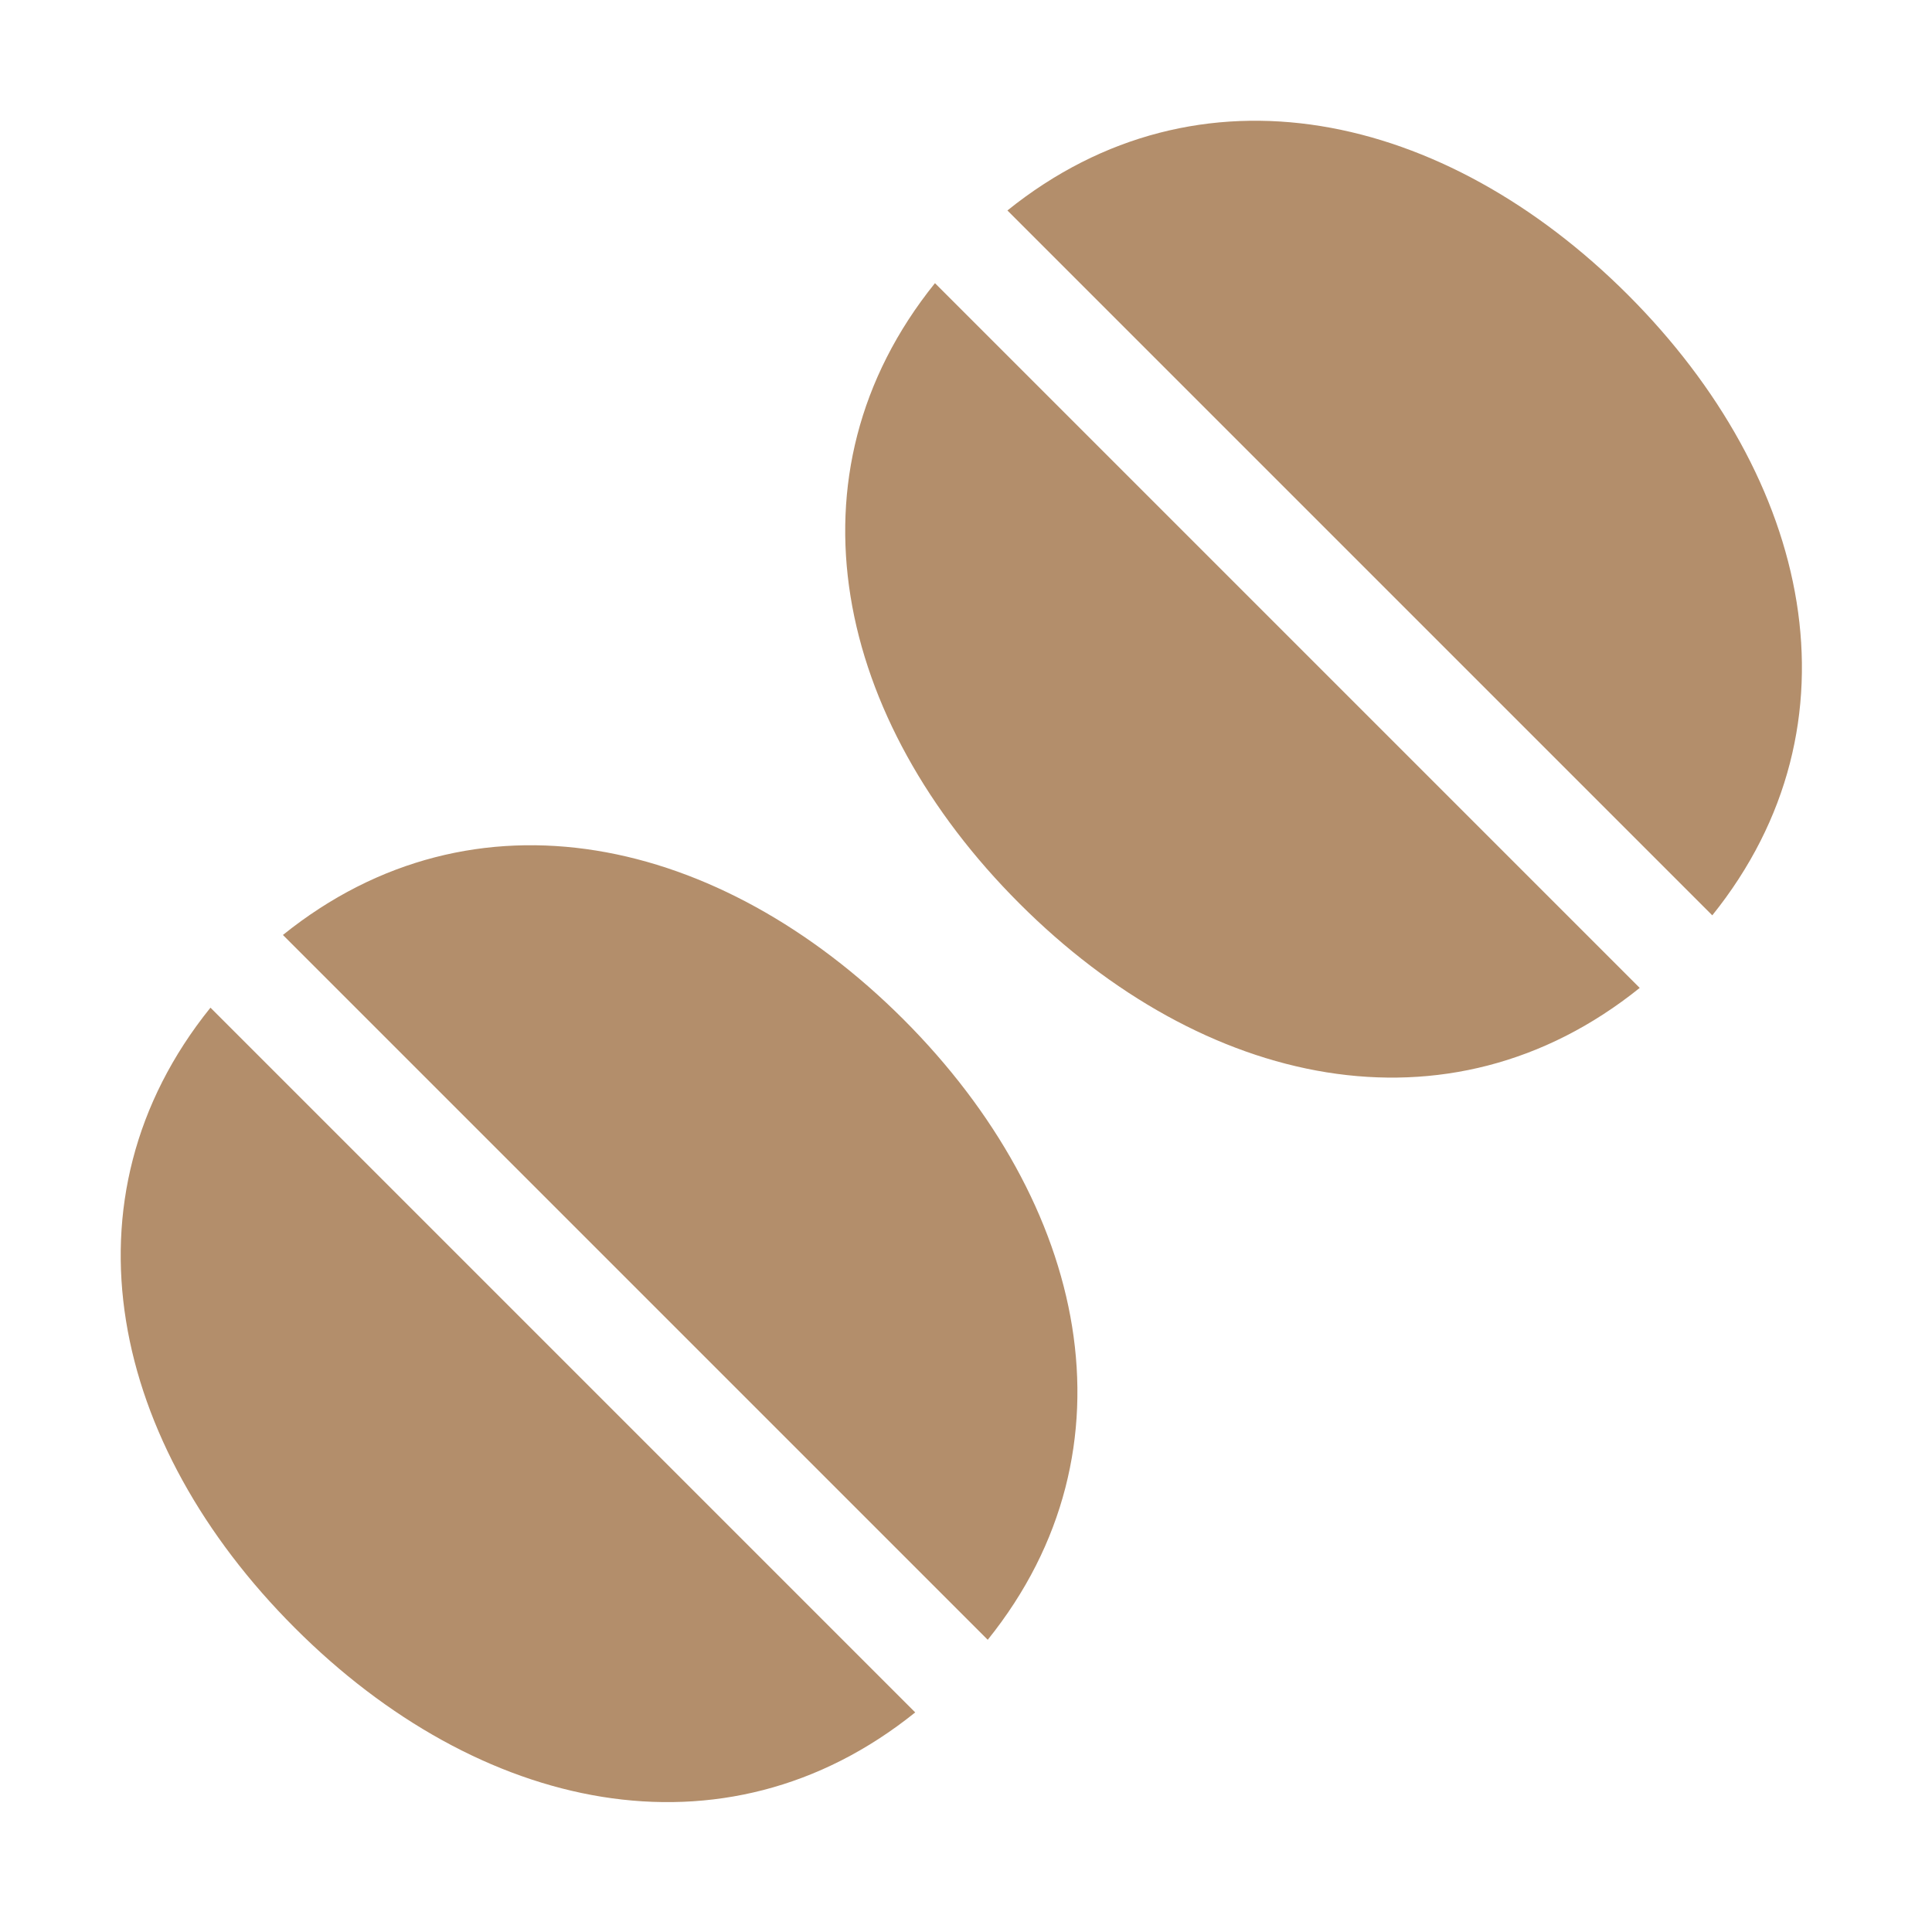 <svg xmlns="http://www.w3.org/2000/svg" width="16" height="16" viewBox="0 0 16 16"><rect id="frame" width="16" height="16" fill="none"/><path fill="#935E2D" fill-opacity=".7" fill-rule="evenodd" d="M8.18 13.58c1.276-1.586.82-3.619-.698-5.138-1.52-1.519-3.553-1.976-5.139-.699L8.18 13.58zm-.6.601c-1.587 1.277-3.619.821-5.138-.699C.922 11.963.466 9.93 1.743 8.345l5.836 5.836zm6.6-6.6c1.276-1.587.82-3.62-.698-5.139C11.962.923 9.93.466 8.343 1.743L14.18 7.58zm-.6.6c-1.587 1.277-3.619.821-5.138-.699-1.52-1.519-1.976-3.552-.699-5.137l5.836 5.836z"/></svg>